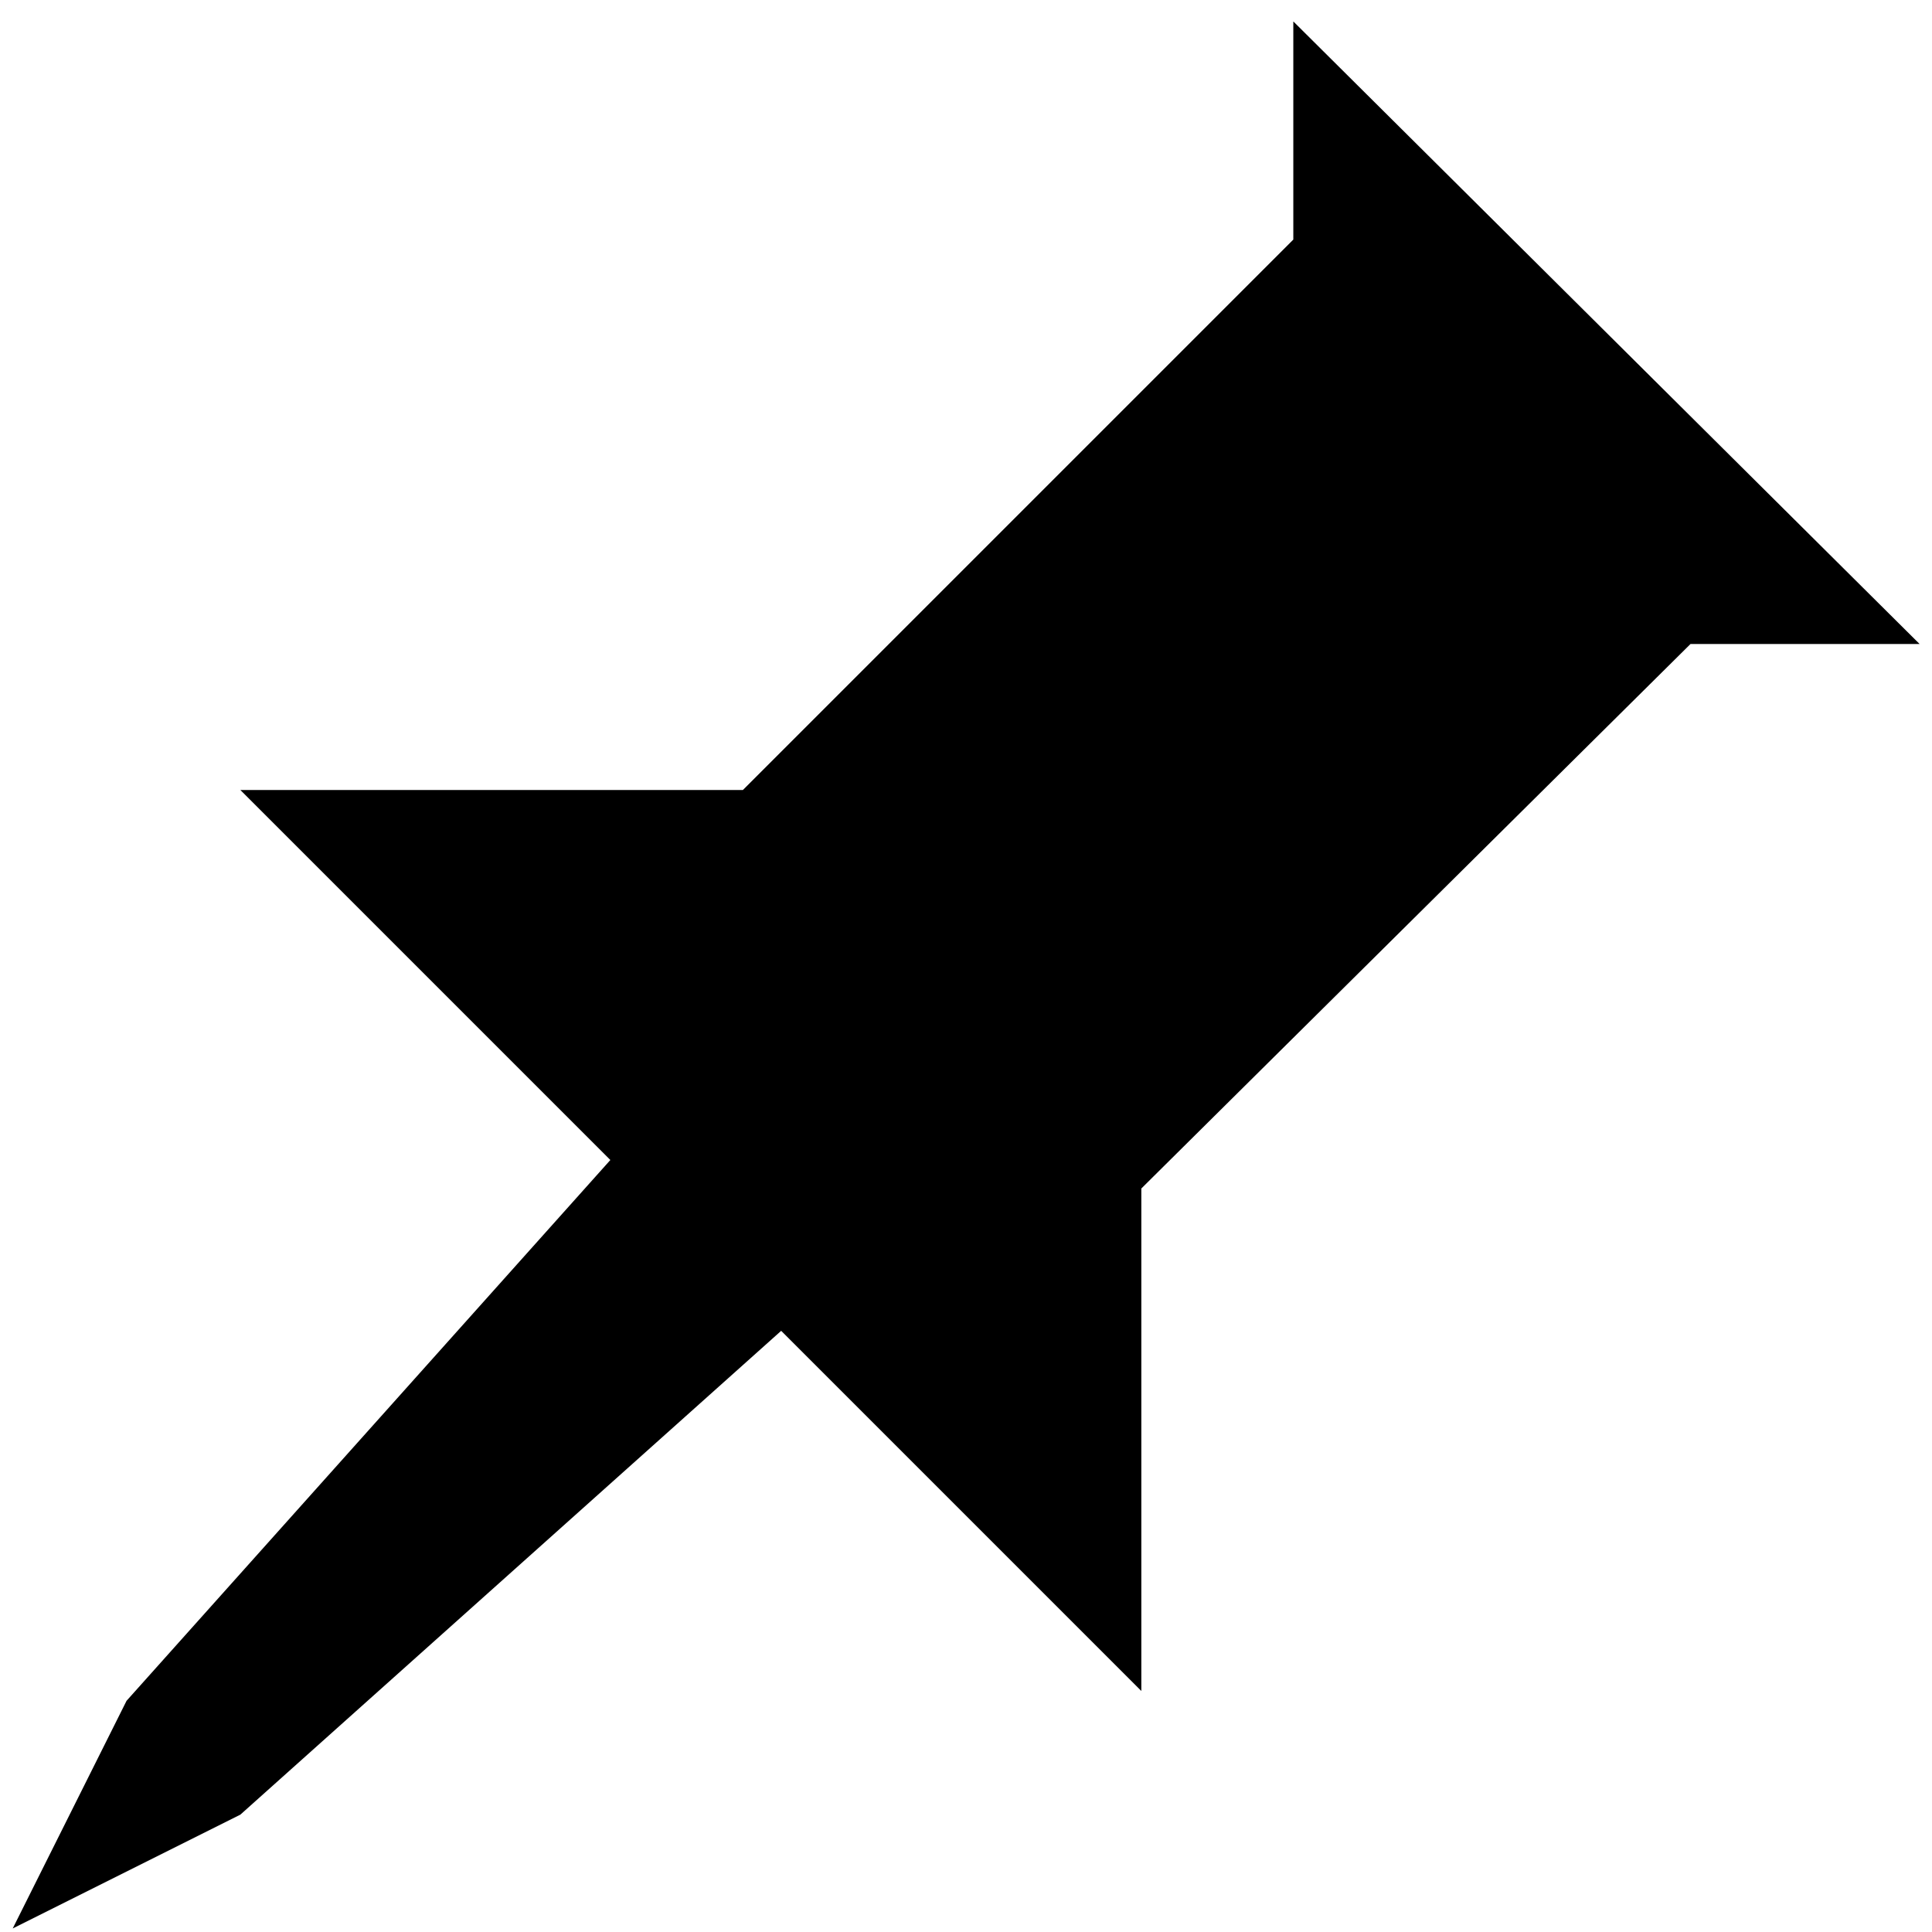 <!-- Generated by IcoMoon.io -->
<svg version="1.1" xmlns="http://www.w3.org/2000/svg" width="12" height="12" viewBox="0 0 12 12">
<title>pin-solid</title>
<path d="M8.033 0.134v1.354l-3.419 3.419h-3.121l2.298 2.298-3.005 3.359-0.707 1.414 1.414-0.707 3.359-3.005 2.237 2.237v-3.121l3.411-3.382h1.423l-3.889-3.866z"></path>
</svg>
